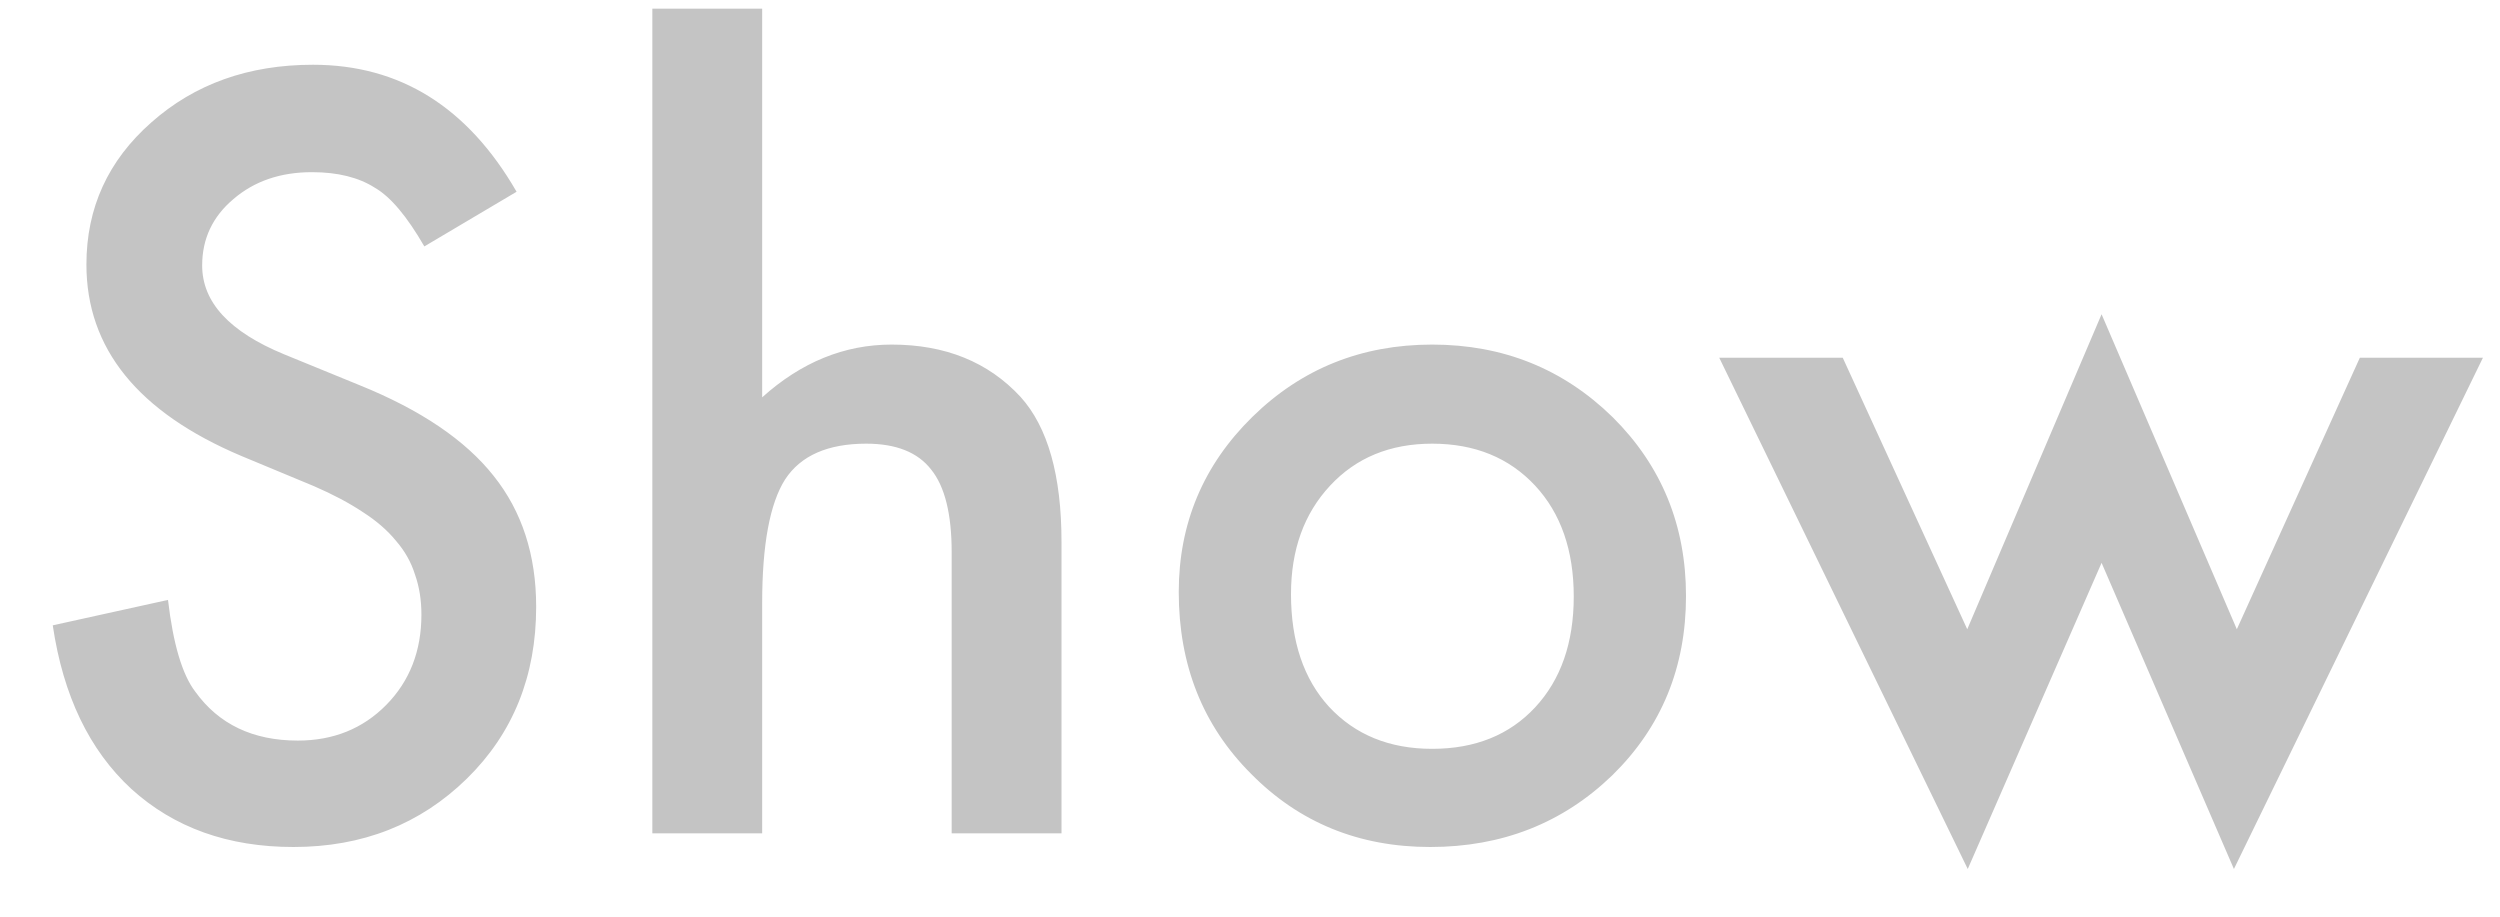 <svg width="30" height="11" viewBox="0 0 30 11" fill="none" xmlns="http://www.w3.org/2000/svg">
<path d="M6.199 2.301L5.092 2.957C4.885 2.598 4.688 2.363 4.5 2.254C4.305 2.129 4.053 2.066 3.744 2.066C3.365 2.066 3.051 2.174 2.801 2.389C2.551 2.6 2.426 2.865 2.426 3.186C2.426 3.627 2.754 3.982 3.41 4.252L4.312 4.621C5.047 4.918 5.584 5.281 5.924 5.711C6.264 6.137 6.434 6.66 6.434 7.281C6.434 8.113 6.156 8.801 5.602 9.344C5.043 9.891 4.35 10.164 3.521 10.164C2.736 10.164 2.088 9.932 1.576 9.467C1.072 9.002 0.758 8.348 0.633 7.504L2.016 7.199C2.078 7.73 2.188 8.098 2.344 8.301C2.625 8.691 3.035 8.887 3.574 8.887C4 8.887 4.354 8.744 4.635 8.459C4.916 8.174 5.057 7.812 5.057 7.375C5.057 7.199 5.031 7.039 4.98 6.895C4.934 6.746 4.857 6.611 4.752 6.49C4.65 6.365 4.518 6.25 4.354 6.145C4.189 6.035 3.994 5.932 3.768 5.834L2.895 5.471C1.656 4.947 1.037 4.182 1.037 3.174C1.037 2.494 1.297 1.926 1.816 1.469C2.336 1.008 2.982 0.777 3.756 0.777C4.799 0.777 5.613 1.285 6.199 2.301ZM7.828 0.104H9.146V4.768C9.615 4.346 10.133 4.135 10.699 4.135C11.344 4.135 11.859 4.344 12.246 4.762C12.574 5.125 12.738 5.705 12.738 6.502V10H11.42V6.625C11.42 6.168 11.338 5.838 11.174 5.635C11.014 5.428 10.754 5.324 10.395 5.324C9.934 5.324 9.609 5.467 9.422 5.752C9.238 6.041 9.146 6.537 9.146 7.24V10H7.828V0.104ZM14.145 7.105C14.145 6.281 14.44 5.58 15.029 5.002C15.619 4.424 16.338 4.135 17.186 4.135C18.037 4.135 18.76 4.426 19.354 5.008C19.939 5.59 20.232 6.305 20.232 7.152C20.232 8.008 19.938 8.725 19.348 9.303C18.754 9.877 18.025 10.164 17.162 10.164C16.307 10.164 15.59 9.871 15.012 9.285C14.434 8.707 14.145 7.98 14.145 7.105ZM15.492 7.129C15.492 7.699 15.645 8.15 15.949 8.482C16.262 8.818 16.674 8.986 17.186 8.986C17.701 8.986 18.113 8.82 18.422 8.488C18.73 8.156 18.885 7.713 18.885 7.158C18.885 6.604 18.73 6.16 18.422 5.828C18.109 5.492 17.697 5.324 17.186 5.324C16.682 5.324 16.273 5.492 15.961 5.828C15.648 6.164 15.492 6.598 15.492 7.129ZM22.113 4.293L23.607 7.551L25.219 3.771L26.842 7.551L28.318 4.293H29.795L26.807 10.428L25.219 6.754L23.613 10.428L20.631 4.293H22.113Z" fill="#C4C4C4"/>
</svg>
